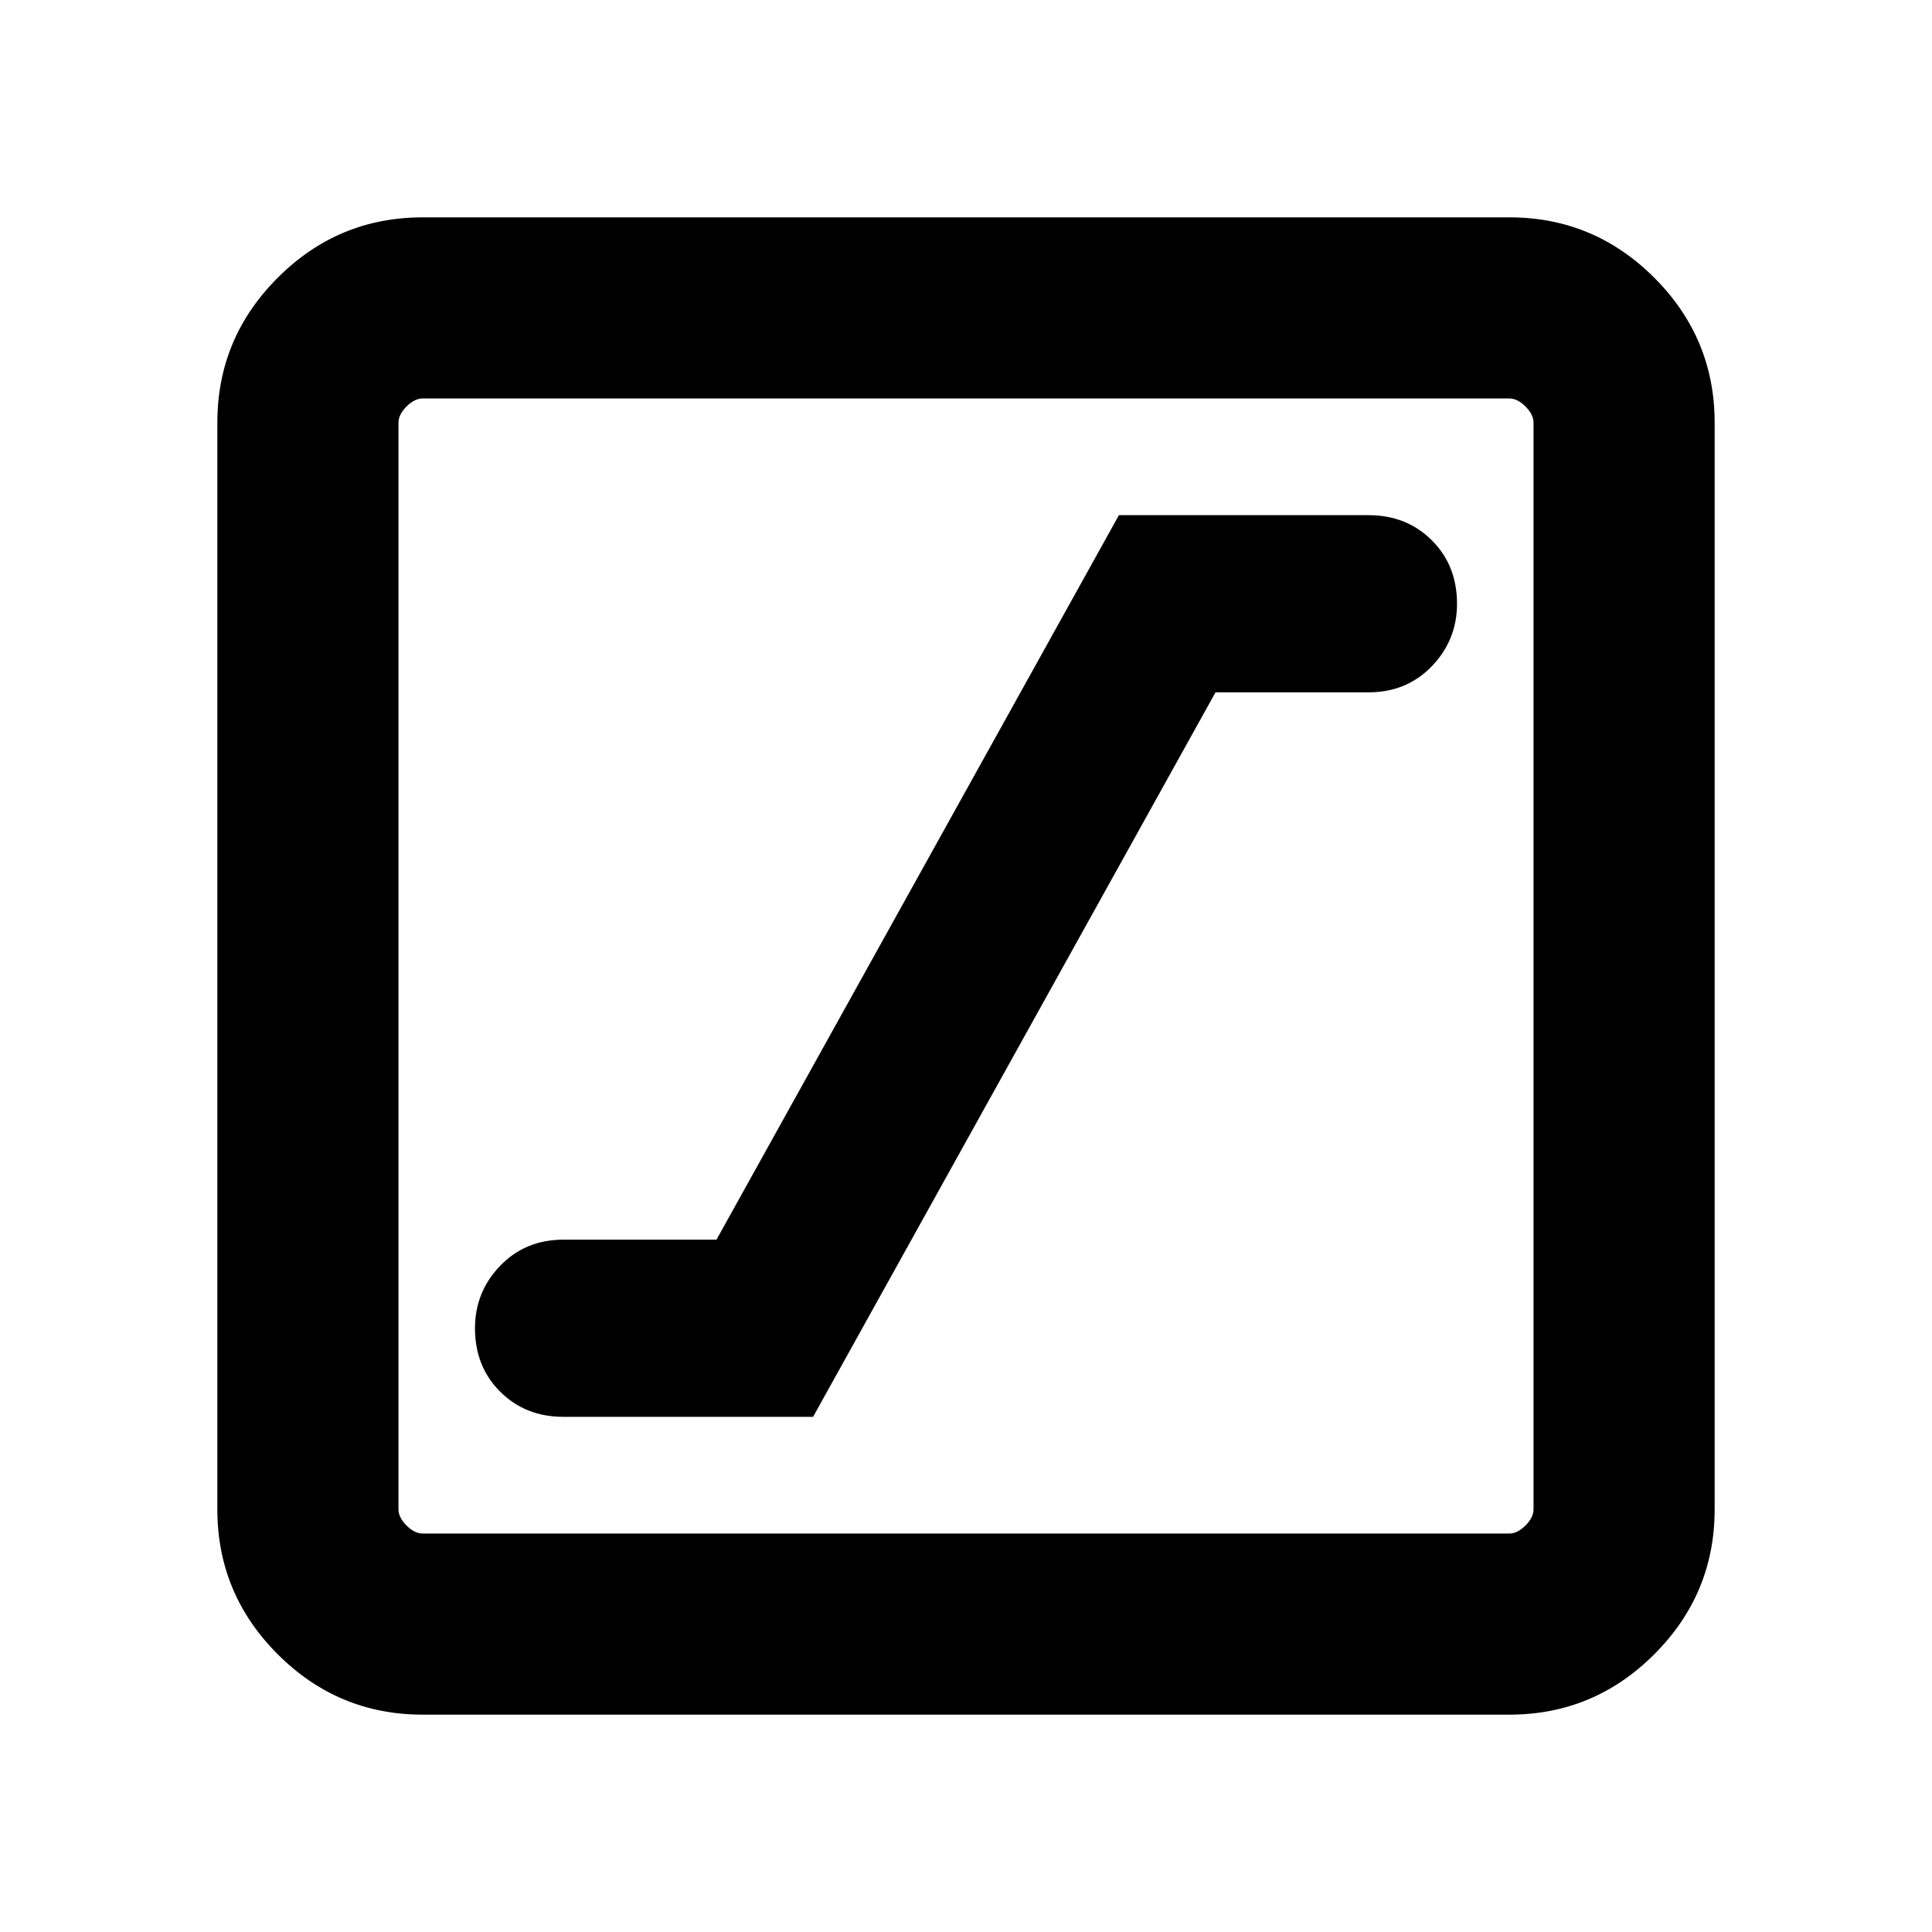 <svg xmlns="http://www.w3.org/2000/svg" height="20" width="20"><path d="M5.833 14.667H8.417L12.583 7.167H14.167Q14.562 7.167 14.823 6.896Q15.083 6.625 15.083 6.25Q15.083 5.854 14.823 5.594Q14.562 5.333 14.167 5.333H11.583L7.417 12.833H5.833Q5.438 12.833 5.177 13.104Q4.917 13.375 4.917 13.75Q4.917 14.146 5.177 14.406Q5.438 14.667 5.833 14.667ZM4.375 17.75Q3.5 17.75 2.875 17.125Q2.25 16.5 2.25 15.625V4.375Q2.25 3.5 2.875 2.875Q3.5 2.25 4.375 2.25H15.625Q16.5 2.25 17.125 2.875Q17.75 3.5 17.75 4.375V15.625Q17.75 16.5 17.125 17.125Q16.5 17.75 15.625 17.75ZM4.375 15.875H15.625Q15.708 15.875 15.792 15.792Q15.875 15.708 15.875 15.625V4.375Q15.875 4.292 15.792 4.208Q15.708 4.125 15.625 4.125H4.375Q4.292 4.125 4.208 4.208Q4.125 4.292 4.125 4.375V15.625Q4.125 15.708 4.208 15.792Q4.292 15.875 4.375 15.875ZM4.125 15.875Q4.125 15.875 4.125 15.792Q4.125 15.708 4.125 15.625V4.375Q4.125 4.292 4.125 4.208Q4.125 4.125 4.125 4.125Q4.125 4.125 4.125 4.208Q4.125 4.292 4.125 4.375V15.625Q4.125 15.708 4.125 15.792Q4.125 15.875 4.125 15.875Z"/></svg>